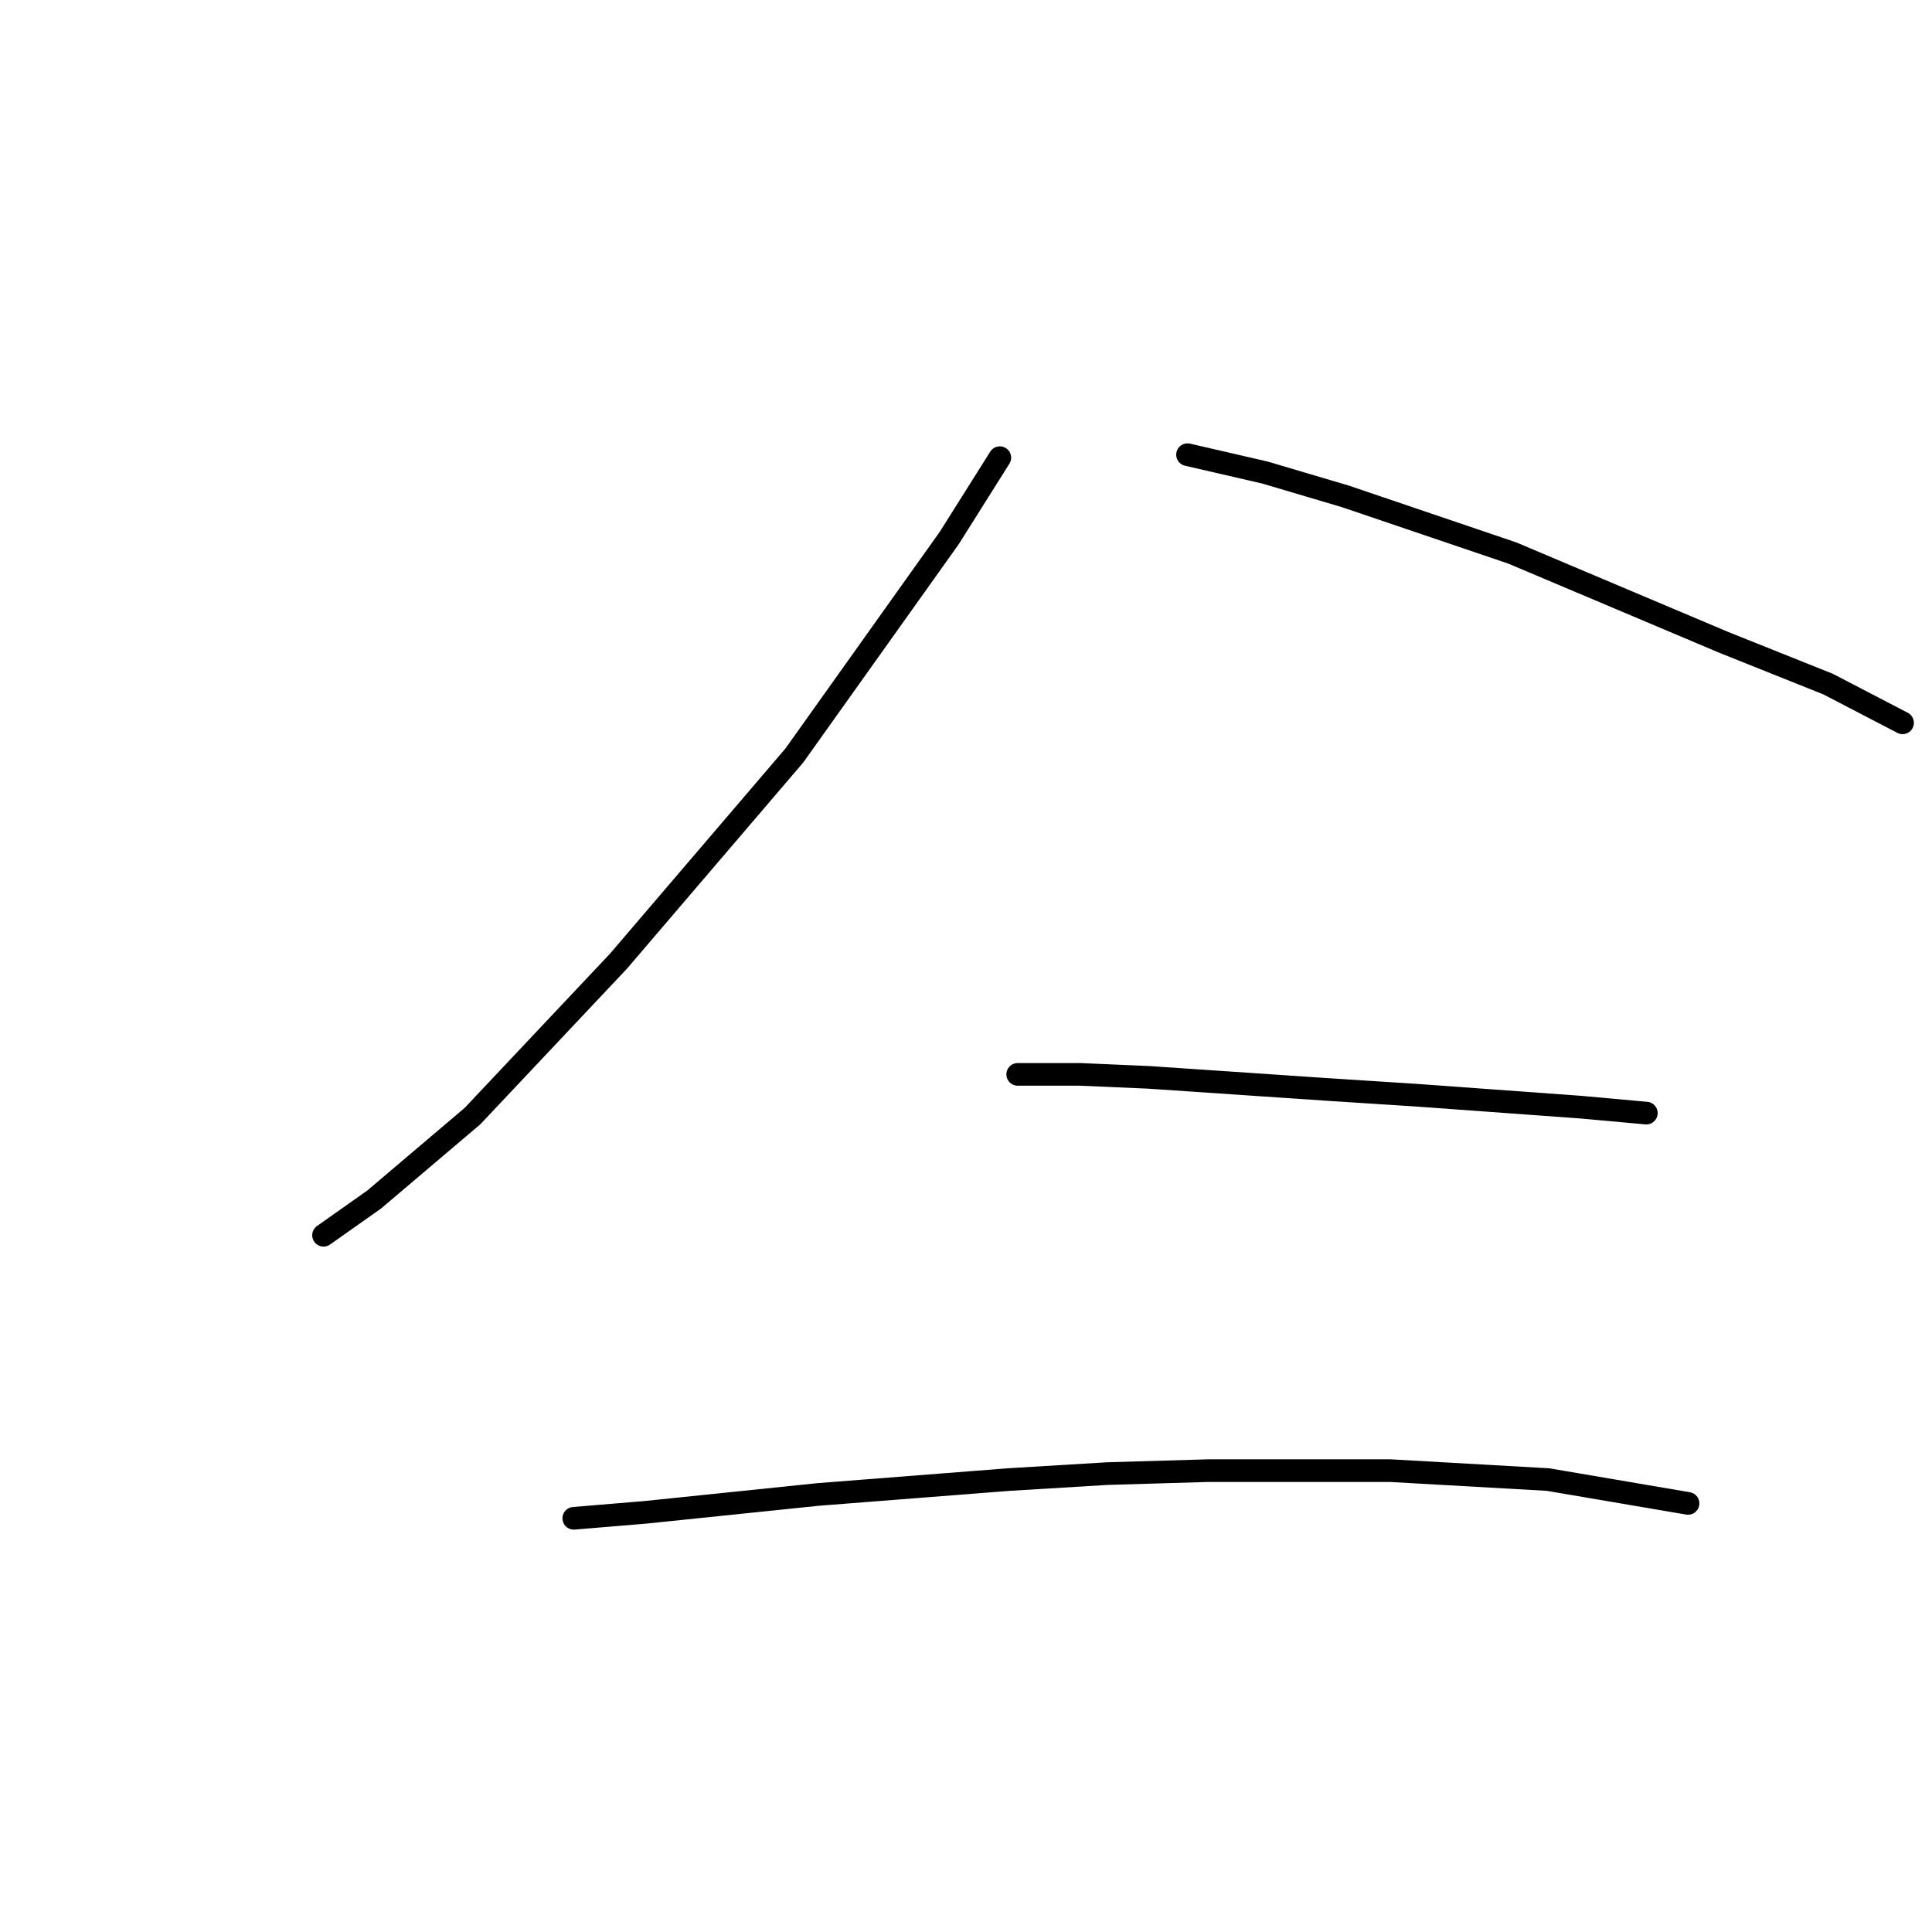 <?xml version="1.0" standalone="no"?>
    <svg width="256" height="256" xmlns="http://www.w3.org/2000/svg" version="1.1">
    <polyline stroke="black" stroke-width="3" stroke-linecap="round" fill="transparent" stroke-linejoin="round" points="132.483 60.643 125.772 71.302 105.244 100.121 81.952 127.36 62.608 147.888 49.581 158.942 42.87 163.679 42.87 163.679 " />
        <polyline stroke="black" stroke-width="3" stroke-linecap="round" fill="transparent" stroke-linejoin="round" points="157.354 60.249 167.618 62.617 178.276 65.776 200.384 73.276 228.413 85.119 242.23 90.646 252.099 95.778 252.099 95.778 " />
        <polyline stroke="black" stroke-width="3" stroke-linecap="round" fill="transparent" stroke-linejoin="round" points="134.852 142.361 143.142 142.361 152.221 142.756 175.513 144.335 187.751 145.125 209.463 146.704 218.148 147.493 218.148 147.493 " />
        <polyline stroke="black" stroke-width="3" stroke-linecap="round" fill="transparent" stroke-linejoin="round" points="76.03 201.182 85.505 200.393 108.402 198.024 133.667 196.05 146.695 195.261 160.117 194.866 184.198 194.866 205.121 196.05 223.675 199.209 223.675 199.209 " />
        </svg>